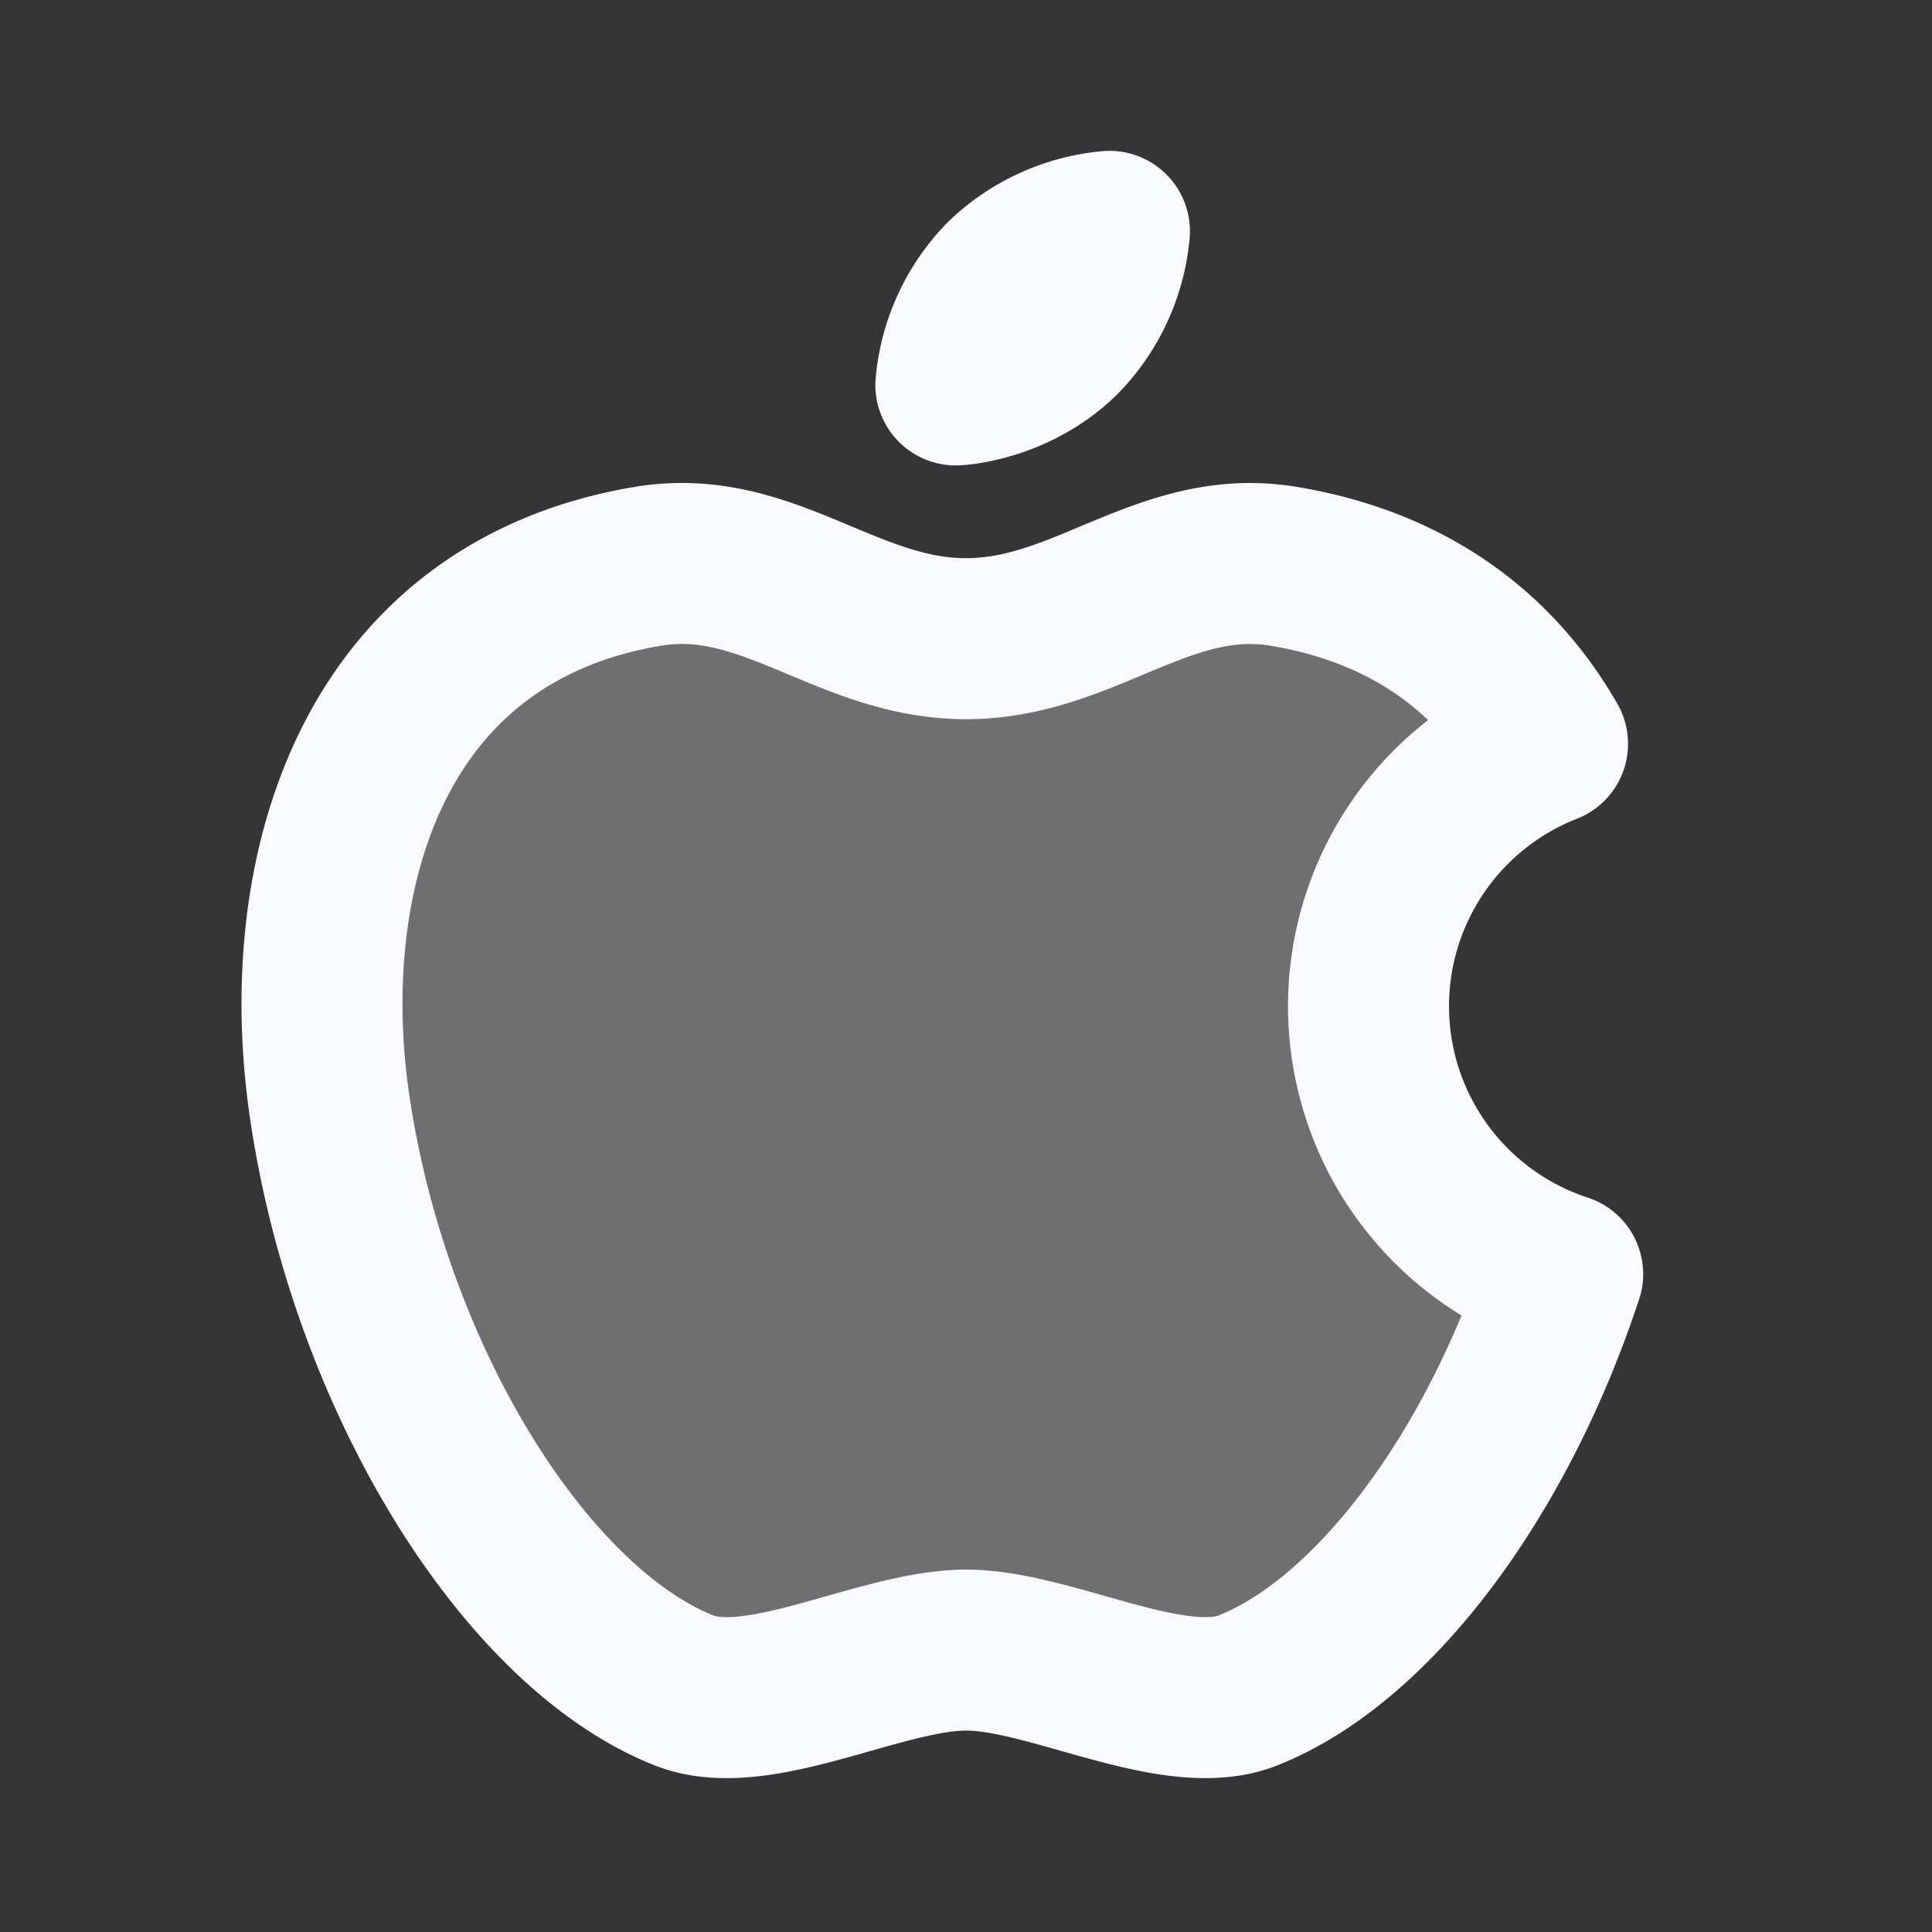 <svg xmlns="http://www.w3.org/2000/svg" width="24" height="24" fill="none"><rect width="100%" height="100%" fill="#333333" stroke="none"/><path fill="#fff" fill-opacity=".01" d="M24 0v24H0V0z"/><g fill="#F7F9FC" opacity=".3"><path d="M19.224 9.24a3.501 3.501 0 0 0 .188 6.587c-.822 2.5-2.354 4.556-3.912 5.173-.541.214-1.3 0-2.046-.212-.516-.146-1.026-.29-1.454-.29-.428 0-.938.144-1.454.29C9.8 21 9.041 21.214 8.5 21c-1.977-.782-3.913-3.884-4.407-7.267-.414-2.833.494-6.116 3.953-6.698.804-.135 1.463.14 2.133.421.567.237 1.142.478 1.821.478s1.254-.24 1.82-.478c.671-.28 1.33-.556 2.133-.42 1.589.266 2.64 1.103 3.271 2.204"/><path fill-rule="evenodd" d="M12.061 4.757c.377-.069.8-.255 1.12-.575a2.163 2.163 0 0 0 .601-1.308 2.163 2.163 0 0 0-1.308.6 2.163 2.163 0 0 0-.6 1.308c.057-.004.12-.012.187-.025" clip-rule="evenodd"/></g><path stroke="#F7F9FC" stroke-linejoin="round" stroke-width="2" d="M19.224 9.24a3.501 3.501 0 0 0 .188 6.587c-.822 2.5-2.354 4.556-3.912 5.173-.541.214-1.3 0-2.046-.212-.516-.146-1.026-.29-1.454-.29-.428 0-.938.144-1.454.29C9.8 21 9.041 21.214 8.5 21c-1.977-.782-3.913-3.884-4.407-7.267-.414-2.833.494-6.116 3.953-6.698.804-.135 1.463.14 2.133.421.567.237 1.142.478 1.821.478s1.254-.24 1.82-.478c.671-.28 1.33-.556 2.133-.42 1.589.266 2.64 1.103 3.271 2.204Z"/><path stroke="#F7F9FC" stroke-linejoin="round" stroke-width="2" d="M12.061 4.757c.377-.069.8-.255 1.12-.575a2.163 2.163 0 0 0 .601-1.308 2.163 2.163 0 0 0-1.308.6 2.163 2.163 0 0 0-.6 1.308c.057-.004.12-.012.187-.025Z" clip-rule="evenodd"/></svg>